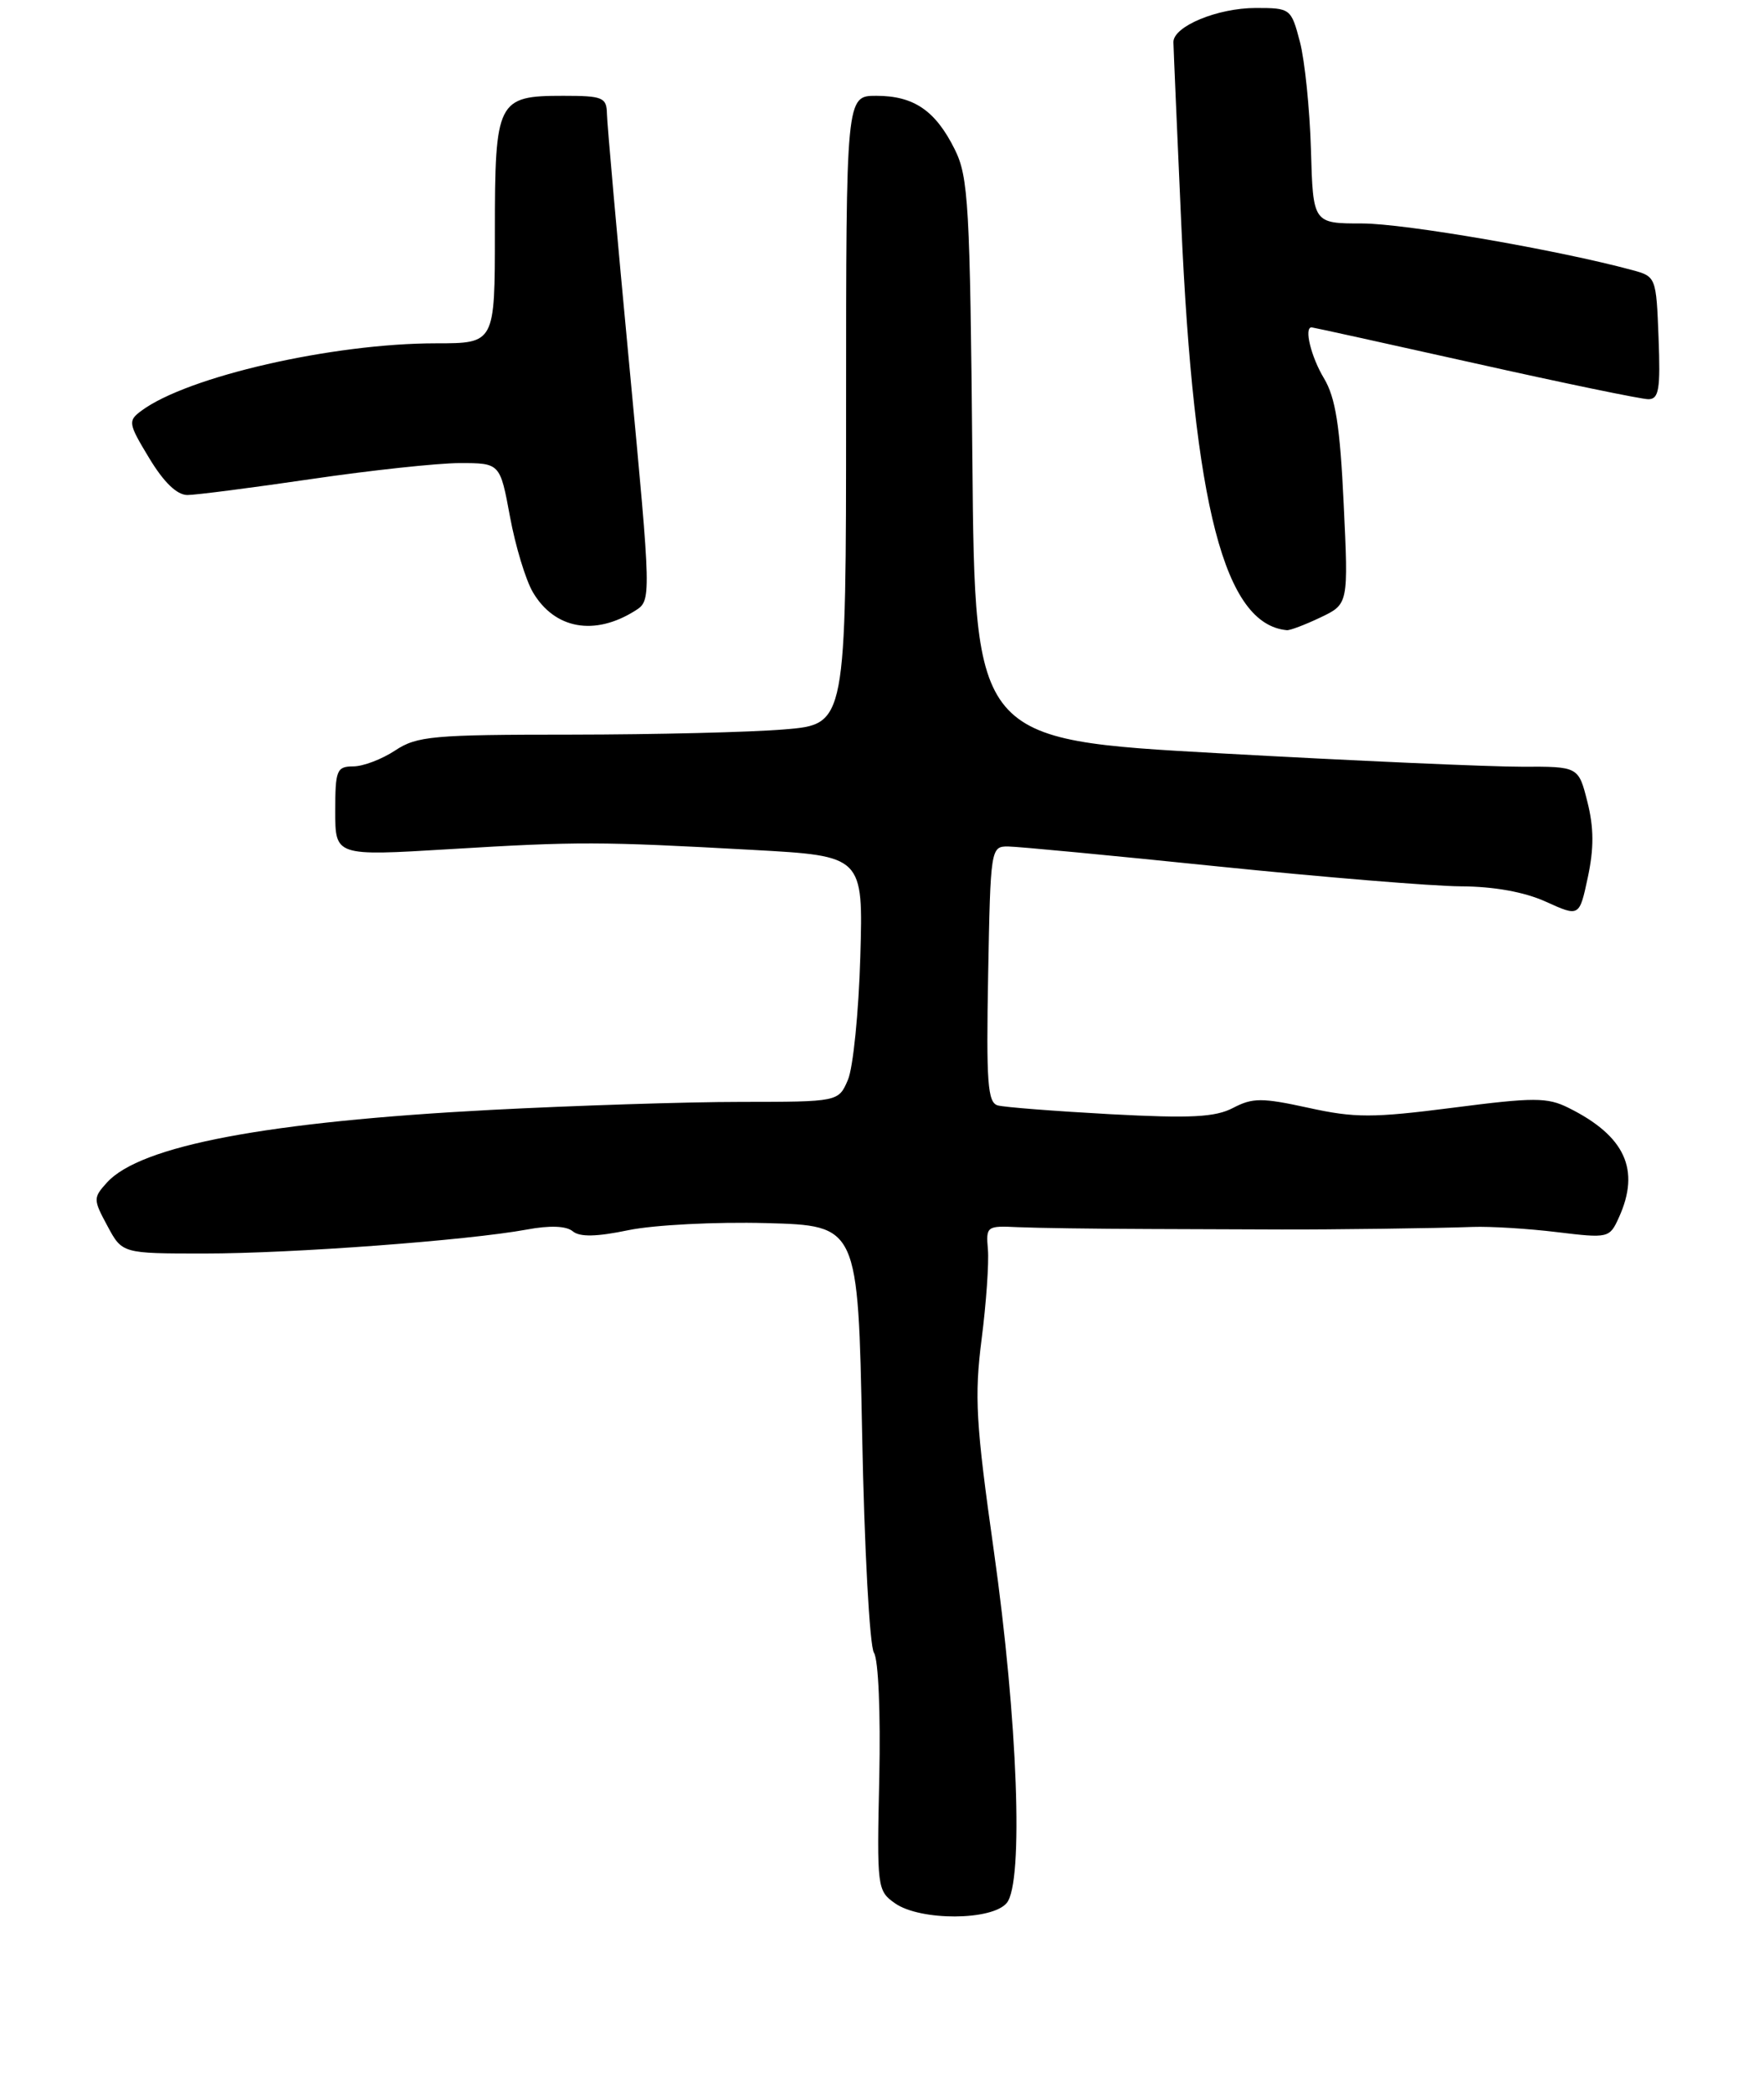 <?xml version="1.0" encoding="UTF-8" standalone="no"?>
<!DOCTYPE svg PUBLIC "-//W3C//DTD SVG 1.1//EN" "http://www.w3.org/Graphics/SVG/1.1/DTD/svg11.dtd" >
<svg xmlns="http://www.w3.org/2000/svg" xmlns:xlink="http://www.w3.org/1999/xlink" version="1.1" viewBox="0 0 221 262">
 <g >
 <path fill="currentColor"
d=" M 126.13 238.34 C 128.26 235.77 127.51 215.46 124.51 194.23 C 122.26 178.31 122.06 174.91 122.98 167.73 C 123.56 163.21 123.91 158.15 123.77 156.50 C 123.51 153.59 123.63 153.51 127.50 153.70 C 129.70 153.80 137.12 153.91 144.00 153.93 C 150.88 153.95 158.30 153.98 160.50 153.99 C 166.70 154.01 180.07 153.84 184.50 153.67 C 186.70 153.59 191.45 153.88 195.06 154.32 C 201.50 155.10 201.65 155.07 202.81 152.51 C 205.55 146.51 203.60 142.27 196.50 138.75 C 193.85 137.43 192.17 137.43 182.03 138.74 C 171.96 140.03 169.74 140.03 163.92 138.75 C 158.10 137.48 156.94 137.48 154.49 138.76 C 152.25 139.93 149.21 140.09 139.10 139.55 C 132.17 139.17 125.83 138.68 125.00 138.45 C 123.73 138.09 123.55 135.57 123.80 122.01 C 124.09 106.26 124.13 106.00 126.30 106.02 C 127.51 106.03 139.30 107.15 152.50 108.51 C 165.70 109.86 179.43 110.99 183.00 111.01 C 187.19 111.03 190.99 111.72 193.68 112.94 C 197.87 114.84 197.87 114.84 198.93 109.87 C 199.70 106.28 199.69 103.65 198.88 100.45 C 197.76 96.00 197.76 96.00 190.63 96.03 C 186.71 96.04 169.69 95.29 152.82 94.35 C 122.14 92.65 122.14 92.65 121.82 57.57 C 121.53 25.64 121.33 22.16 119.62 18.72 C 117.20 13.85 114.49 12.00 109.78 12.00 C 106.00 12.00 106.00 12.00 106.00 51.35 C 106.00 90.71 106.00 90.71 98.35 91.35 C 94.14 91.71 82.10 92.00 71.60 92.01 C 54.22 92.01 52.23 92.19 49.50 94.00 C 47.85 95.09 45.49 95.99 44.25 95.99 C 42.18 96.00 42.00 96.46 42.00 101.61 C 42.00 107.22 42.00 107.22 56.25 106.36 C 72.41 105.38 75.14 105.39 94.33 106.45 C 108.15 107.21 108.15 107.21 107.78 119.86 C 107.58 126.81 106.88 133.74 106.23 135.25 C 105.05 138.00 105.05 138.00 92.77 138.01 C 86.02 138.01 71.97 138.47 61.55 139.01 C 33.44 140.49 17.58 143.49 13.40 148.11 C 11.66 150.03 11.67 150.23 13.46 153.55 C 15.31 157.00 15.31 157.00 25.60 157.00 C 36.60 157.00 58.60 155.36 66.00 154.00 C 68.89 153.46 70.95 153.54 71.76 154.22 C 72.65 154.95 74.74 154.91 78.76 154.07 C 81.94 153.42 89.64 153.02 96.00 153.19 C 107.50 153.50 107.50 153.50 108.01 179.50 C 108.28 193.80 108.95 206.17 109.49 207.00 C 110.05 207.86 110.33 214.54 110.16 222.64 C 109.85 236.43 109.90 236.82 112.14 238.39 C 115.30 240.60 124.29 240.57 126.13 238.34 Z  M 79.56 76.50 C 81.62 75.20 81.62 75.20 78.85 45.85 C 77.32 29.71 76.06 15.49 76.04 14.25 C 76.00 12.20 75.52 12.00 70.57 12.00 C 62.29 12.00 62.00 12.57 62.00 29.07 C 62.00 43.00 62.00 43.00 54.63 43.00 C 41.66 43.00 23.48 47.16 17.71 51.45 C 16.01 52.71 16.06 53.03 18.70 57.39 C 20.53 60.42 22.17 62.00 23.49 62.00 C 24.60 61.99 31.57 61.09 39.00 60.00 C 46.42 58.91 54.78 58.01 57.58 58.00 C 62.65 58.00 62.65 58.00 63.89 64.70 C 64.57 68.39 65.86 72.65 66.77 74.19 C 69.49 78.79 74.48 79.69 79.56 76.50 Z  M 165.44 77.33 C 168.94 75.66 168.94 75.66 168.34 63.08 C 167.88 53.33 167.32 49.80 165.87 47.38 C 164.25 44.69 163.35 41.00 164.32 41.00 C 164.49 41.00 173.70 43.03 184.78 45.50 C 195.86 47.98 205.64 50.00 206.51 50.00 C 207.83 50.00 208.04 48.77 207.79 42.32 C 207.50 34.72 207.47 34.63 204.50 33.83 C 195.19 31.31 176.02 28.00 170.68 27.99 C 164.50 27.99 164.50 27.99 164.24 18.74 C 164.09 13.66 163.47 7.59 162.86 5.25 C 161.76 1.06 161.68 1.00 157.32 1.00 C 152.54 1.00 146.99 3.30 147.01 5.28 C 147.02 5.95 147.46 16.17 147.99 28.00 C 149.58 63.49 153.40 78.19 161.22 78.93 C 161.61 78.97 163.51 78.25 165.44 77.33 Z "/>
</g>
</svg>